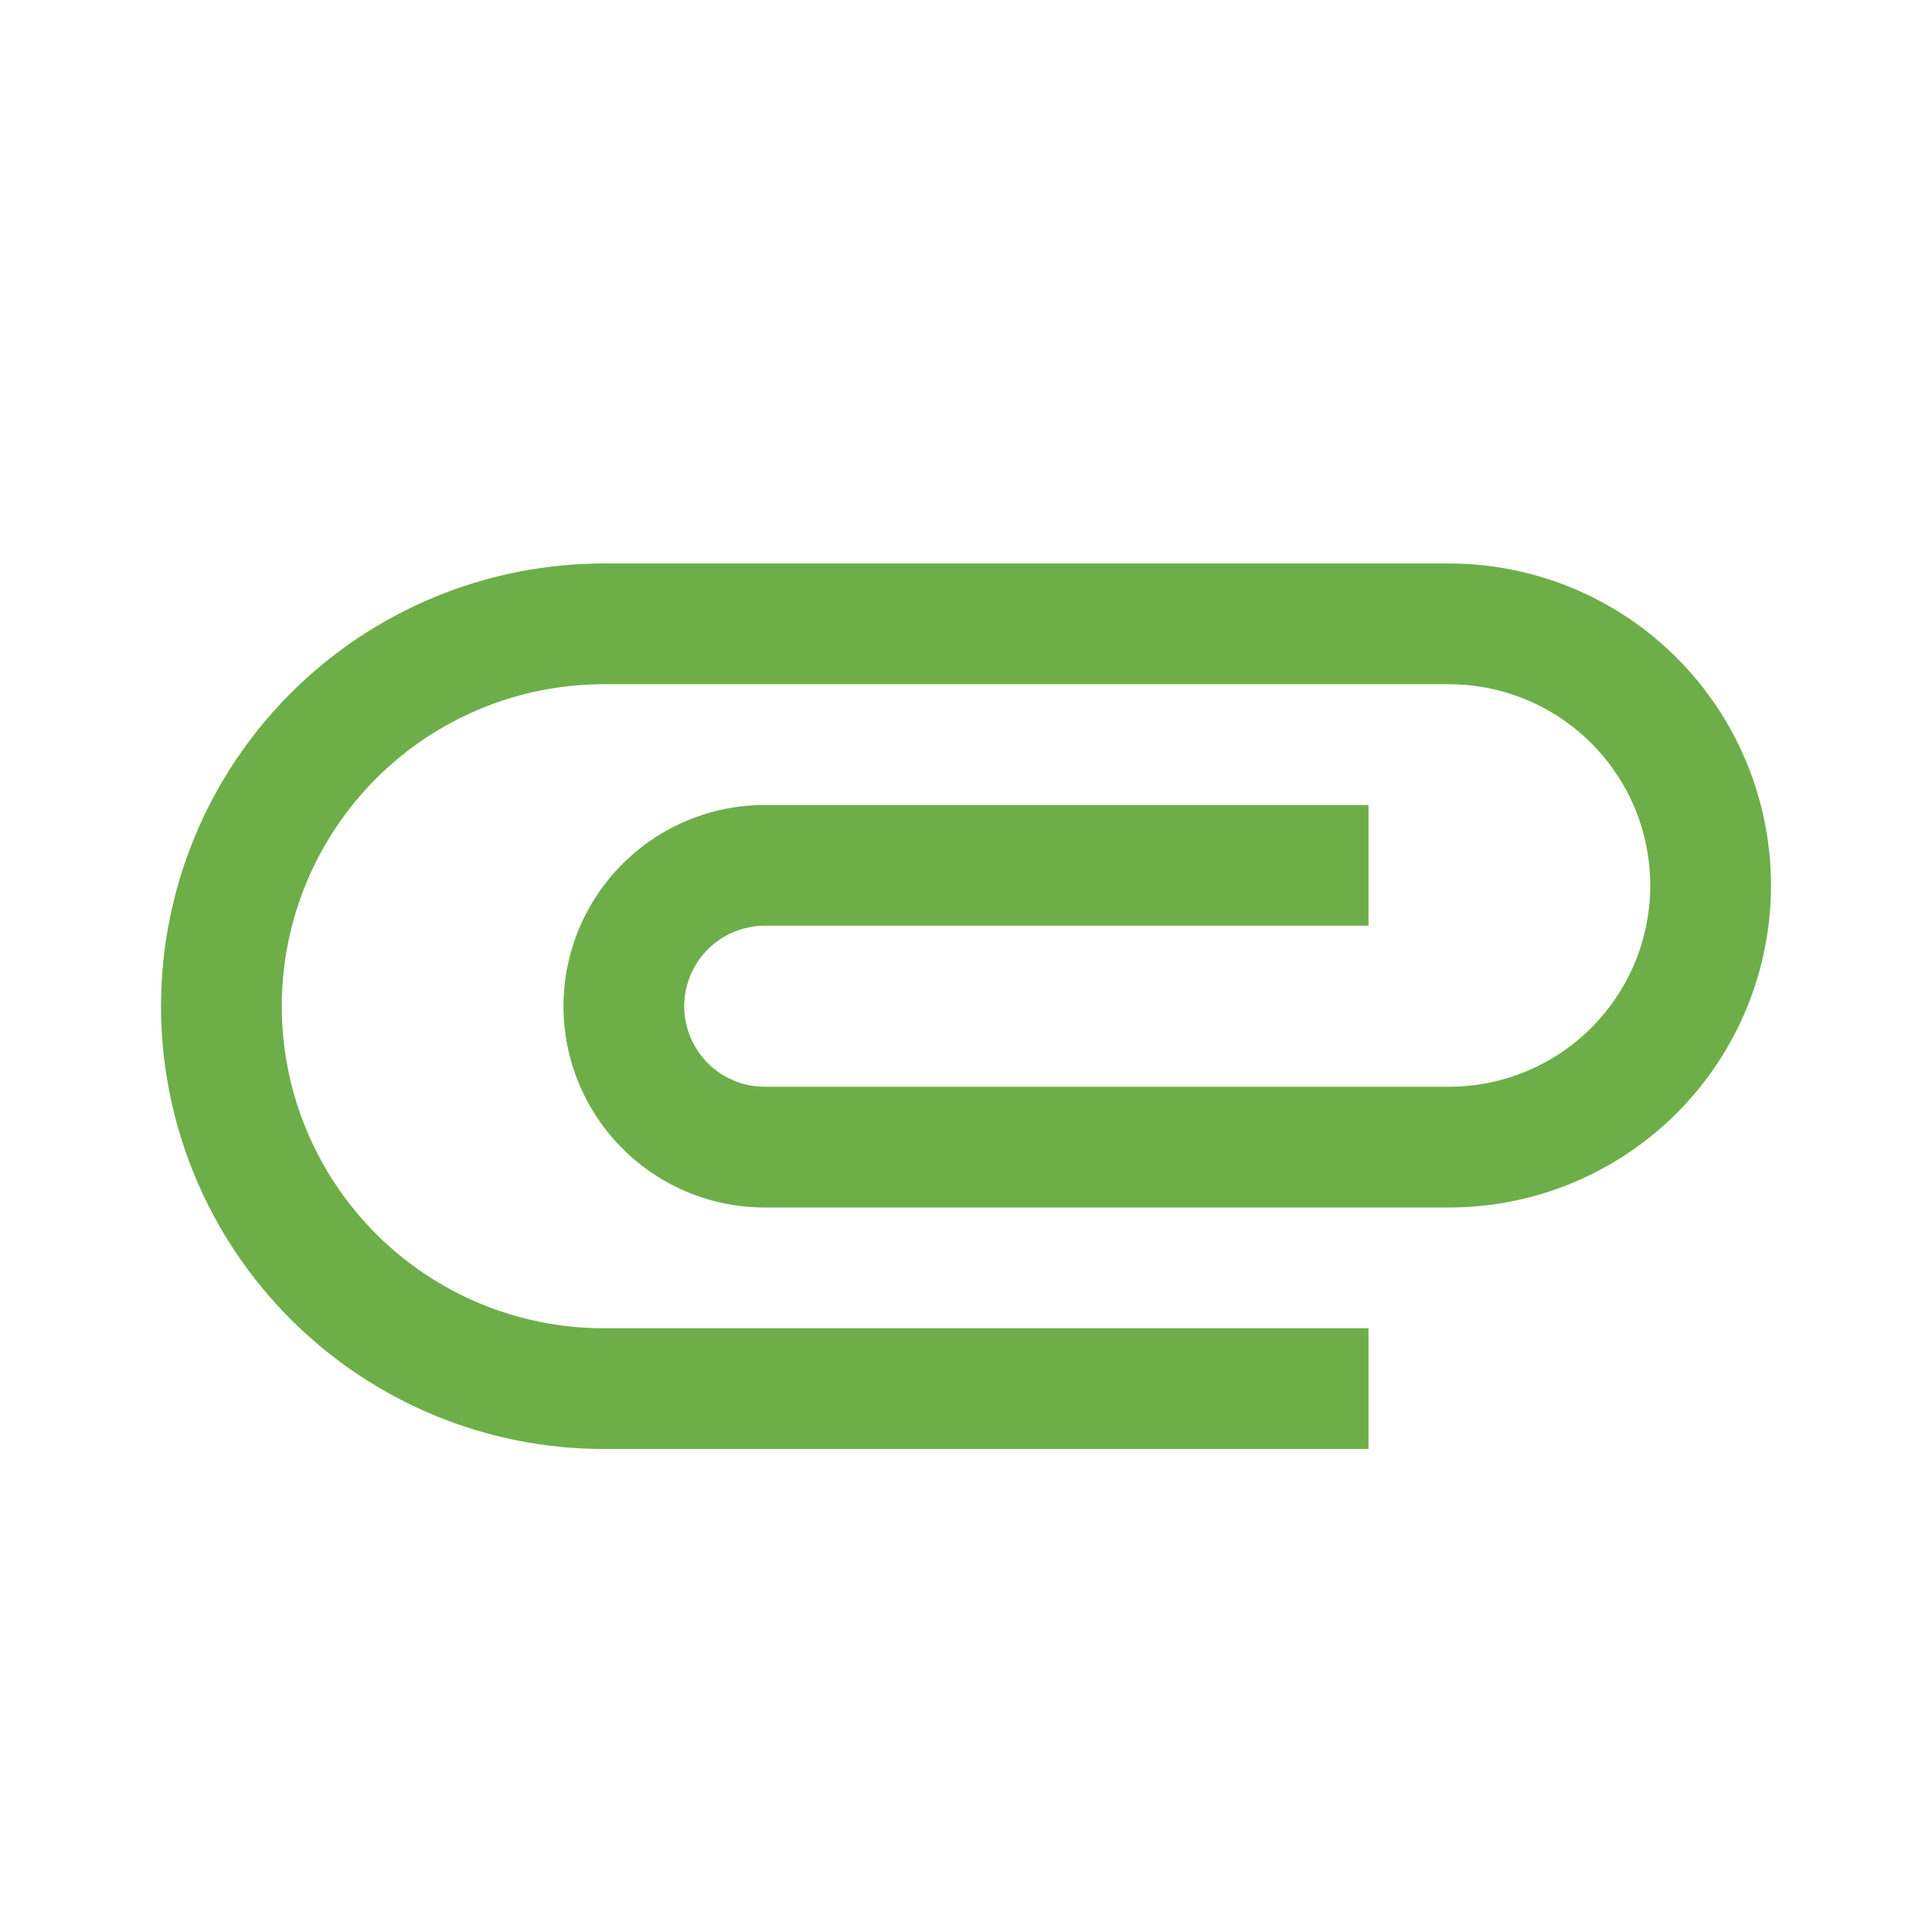 <svg width="32" height="32" viewBox="0 0 32 32" fill="none" xmlns="http://www.w3.org/2000/svg">
<path d="M10 24C8.055 24 6.19 23.227 4.815 21.852C3.439 20.477 2.667 18.612 2.667 16.667C2.667 14.722 3.439 12.857 4.815 11.481C6.19 10.106 8.055 9.333 10 9.333H24C25.415 9.333 26.771 9.895 27.771 10.895C28.771 11.896 29.333 13.252 29.333 14.667C29.333 16.081 28.771 17.438 27.771 18.438C26.771 19.438 25.415 20 24 20H12.667C11.783 20 10.935 19.649 10.31 19.024C9.685 18.399 9.333 17.551 9.333 16.667C9.333 15.783 9.685 14.935 10.31 14.31C10.935 13.684 11.783 13.333 12.667 13.333H22.667V15.333H12.667C12.313 15.333 11.974 15.474 11.724 15.724C11.474 15.974 11.333 16.313 11.333 16.667C11.333 17.02 11.474 17.359 11.724 17.61C11.974 17.86 12.313 18 12.667 18H24C24.438 18 24.871 17.914 25.276 17.746C25.68 17.579 26.047 17.333 26.357 17.024C26.666 16.714 26.912 16.347 27.08 15.942C27.247 15.538 27.333 15.104 27.333 14.667C27.333 14.229 27.247 13.796 27.08 13.391C26.912 12.987 26.666 12.619 26.357 12.31C26.047 12 25.68 11.755 25.276 11.587C24.871 11.42 24.438 11.333 24 11.333H10C8.585 11.333 7.229 11.895 6.229 12.895C5.229 13.896 4.667 15.252 4.667 16.667C4.667 18.081 5.229 19.438 6.229 20.438C7.229 21.438 8.585 22 10 22H22.667V24H10Z" fill="#6DAE49"/>
</svg>
